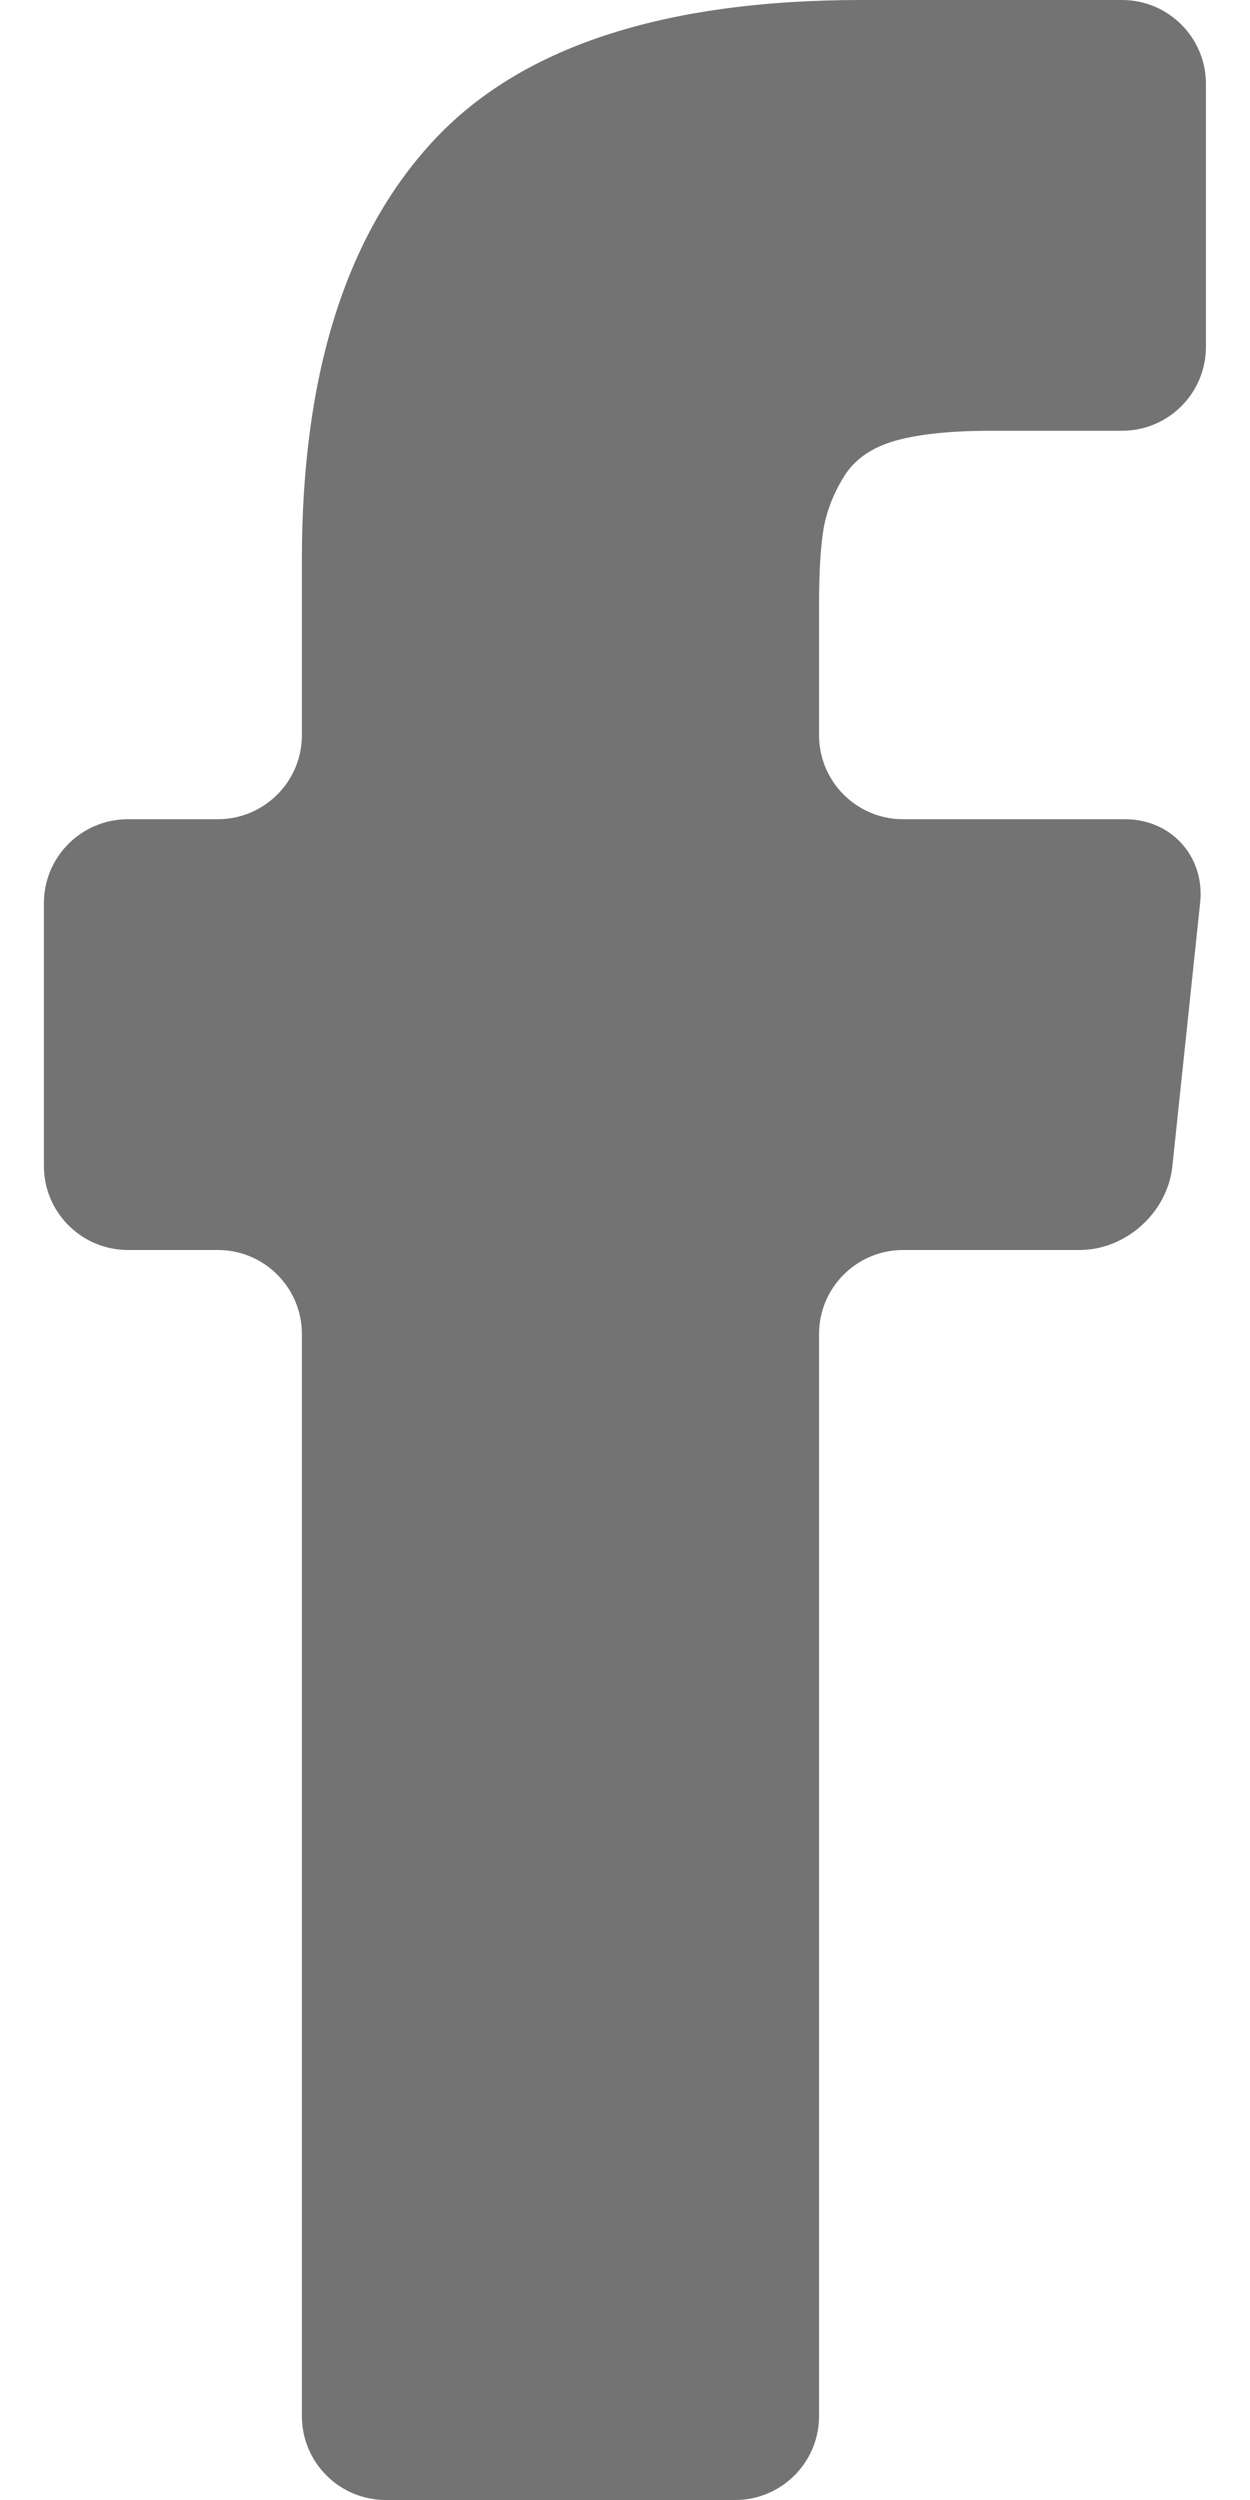 <svg width="8" height="16" viewBox="0 0 8 16" fill="none" xmlns="http://www.w3.org/2000/svg">
<path d="M7.181 0H5.514C4.239 0 3.323 0.303 2.767 0.908C2.21 1.513 1.932 2.405 1.932 3.583V4.706C1.932 5.002 1.691 5.243 1.394 5.243H0.819C0.522 5.243 0.281 5.483 0.281 5.78V7.463C0.281 7.759 0.522 8 0.819 8H1.394C1.691 8 1.932 8.241 1.932 8.537V15.463C1.932 15.759 2.172 16 2.469 16H4.705C5.002 16 5.242 15.759 5.242 15.463V8.537C5.242 8.241 5.483 8 5.78 8H6.909C7.206 8 7.471 7.761 7.503 7.466L7.681 5.777C7.712 5.482 7.497 5.243 7.2 5.243H5.779C5.483 5.243 5.242 5.002 5.242 4.706V3.864C5.242 3.657 5.252 3.497 5.271 3.383C5.291 3.27 5.334 3.159 5.402 3.049C5.47 2.939 5.58 2.863 5.732 2.82C5.884 2.778 6.087 2.757 6.339 2.757H7.181C7.477 2.757 7.718 2.517 7.718 2.22V0.537C7.718 0.241 7.478 0 7.181 0Z" fill="#737373"/>
</svg>
